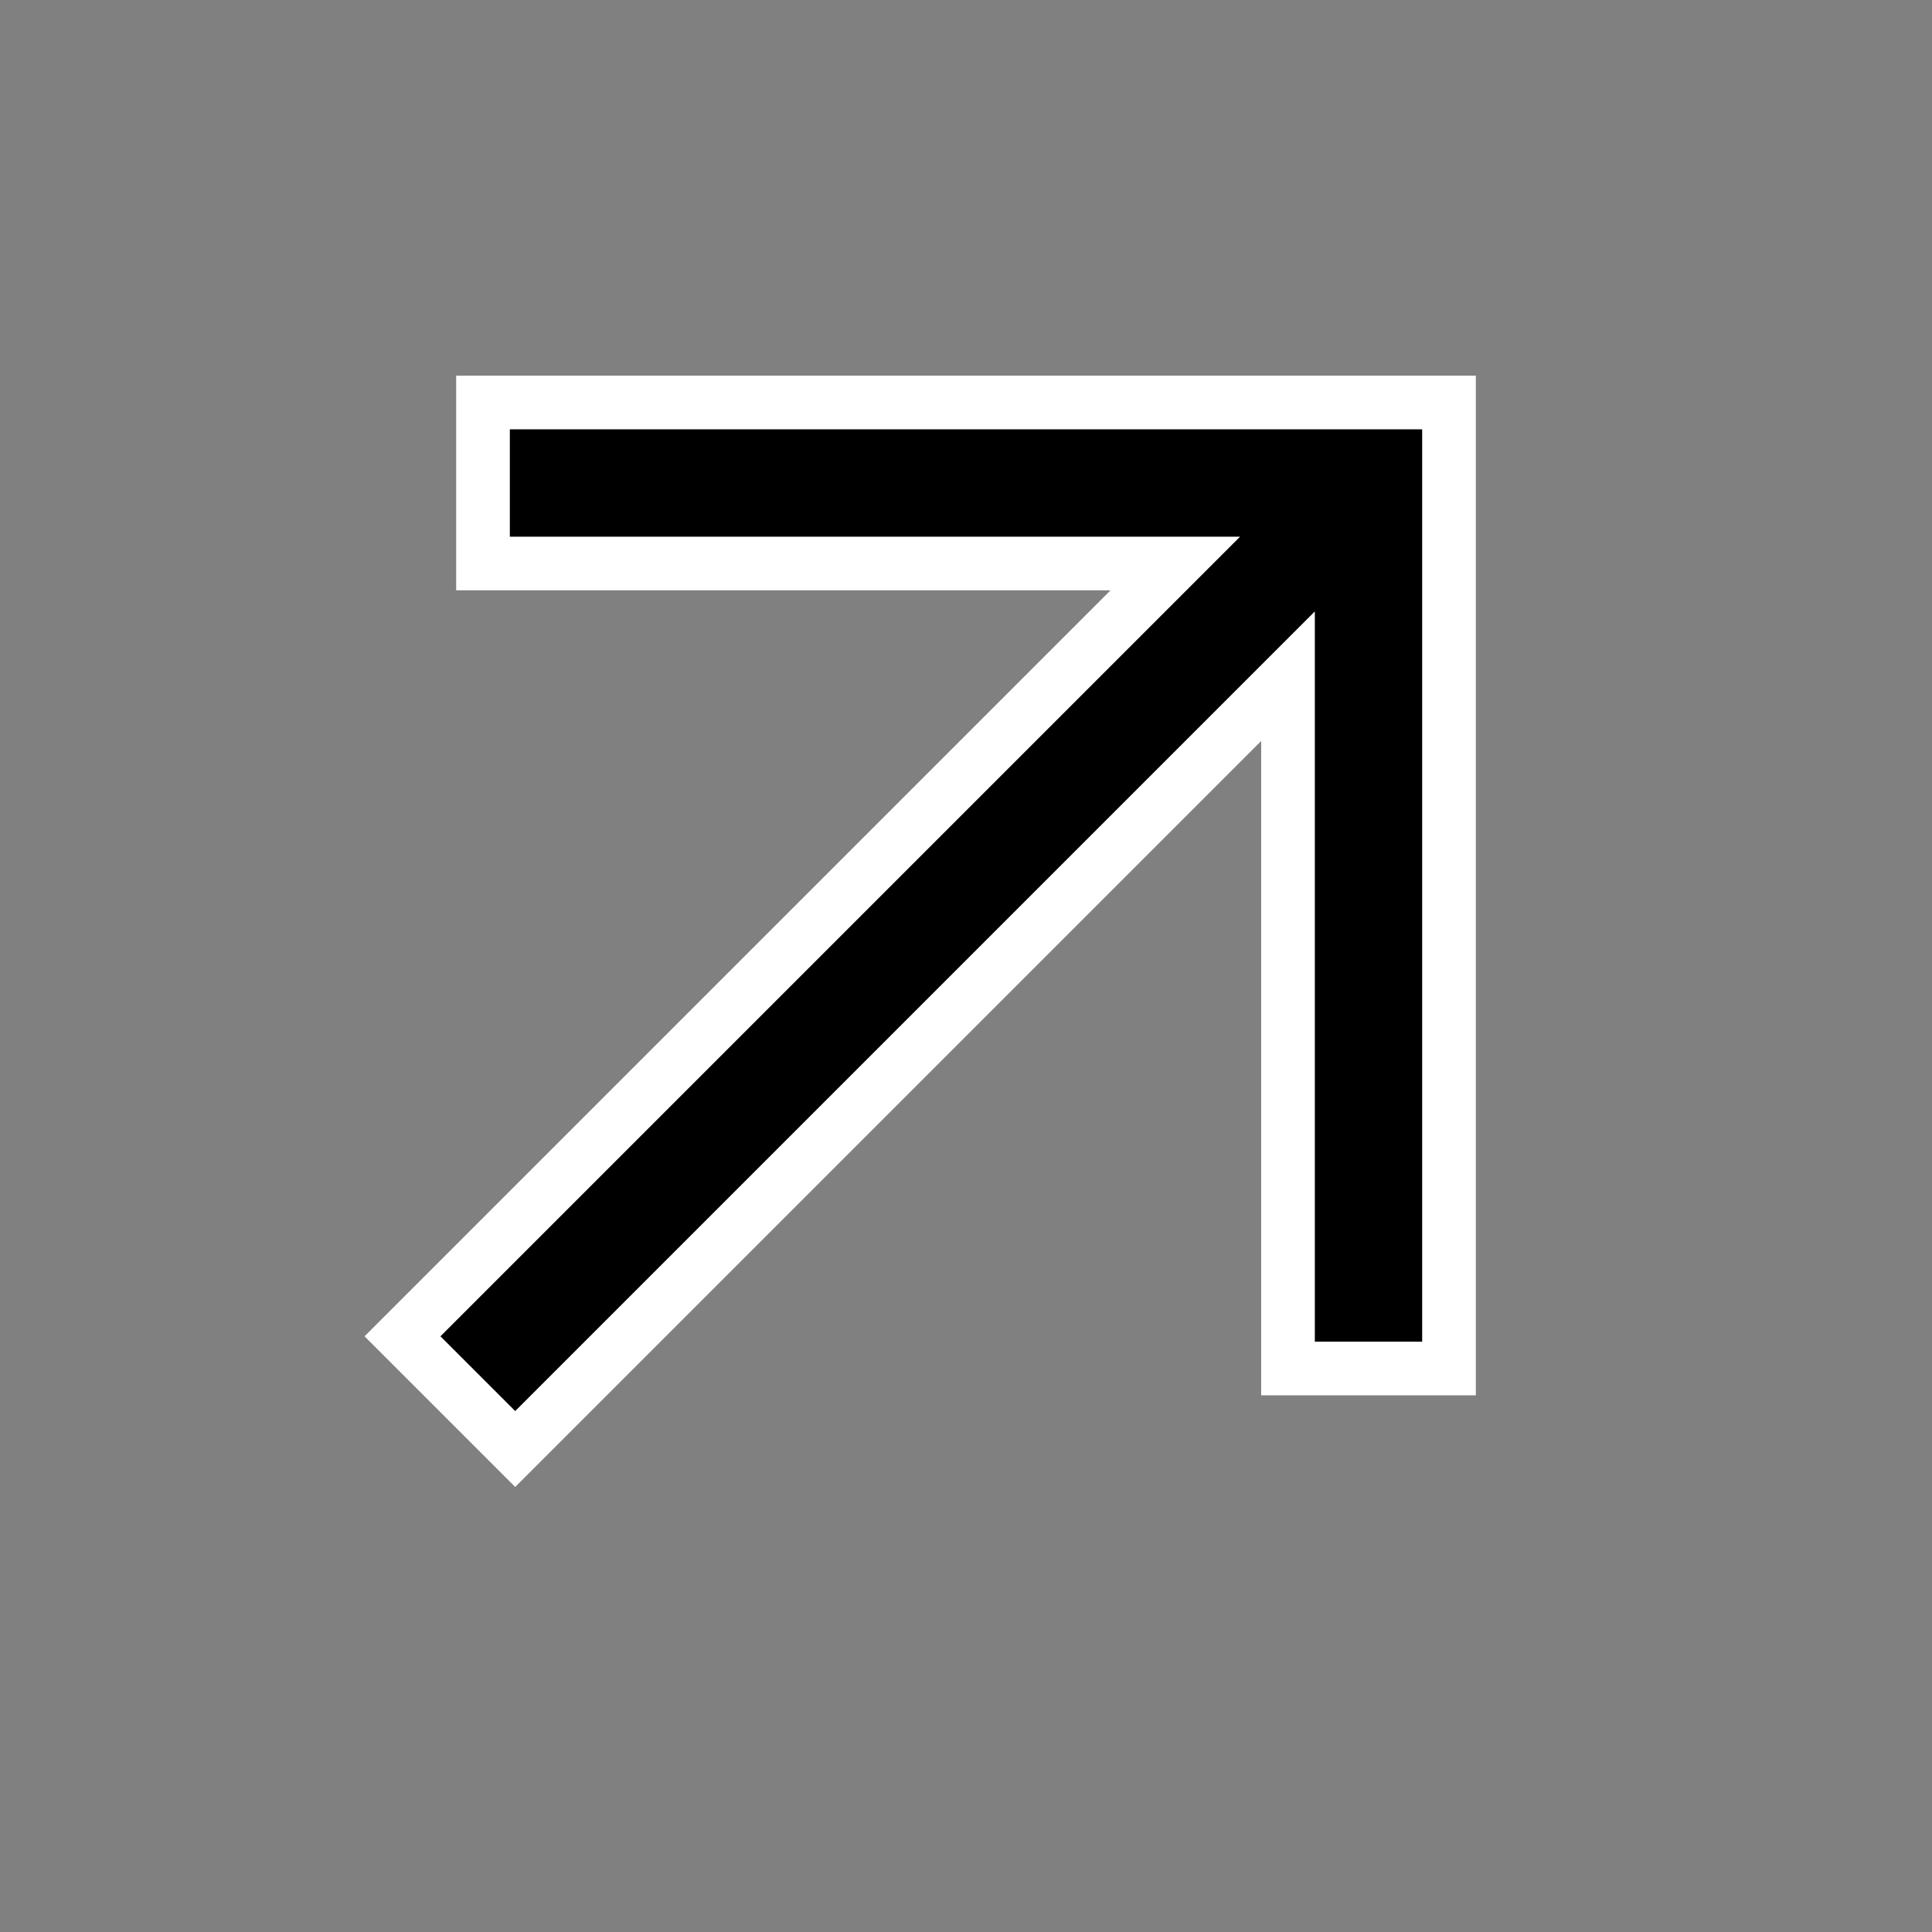<svg width="36" height="36" viewBox="0 0 36 36" fill="none" xmlns="http://www.w3.org/2000/svg">
<rect x="0" y="0" width="36" height="36" fill="#808080" stroke="none"/>
<mask id="mask0_1_274" style="mask-type:alpha" maskUnits="userSpaceOnUse" x="0" y="0" width="36" height="36">
<rect width="36" height="36" fill="#D9D9D9"/>
</mask>
<g mask="url(#mask0_1_274)">
<path d="M9.6 27L7.5 24.9L21.9 10.5H9V7.5H27V25.5H24V12.6L9.6 27Z" fill="black" stroke="white"/>
</g>
</svg>
